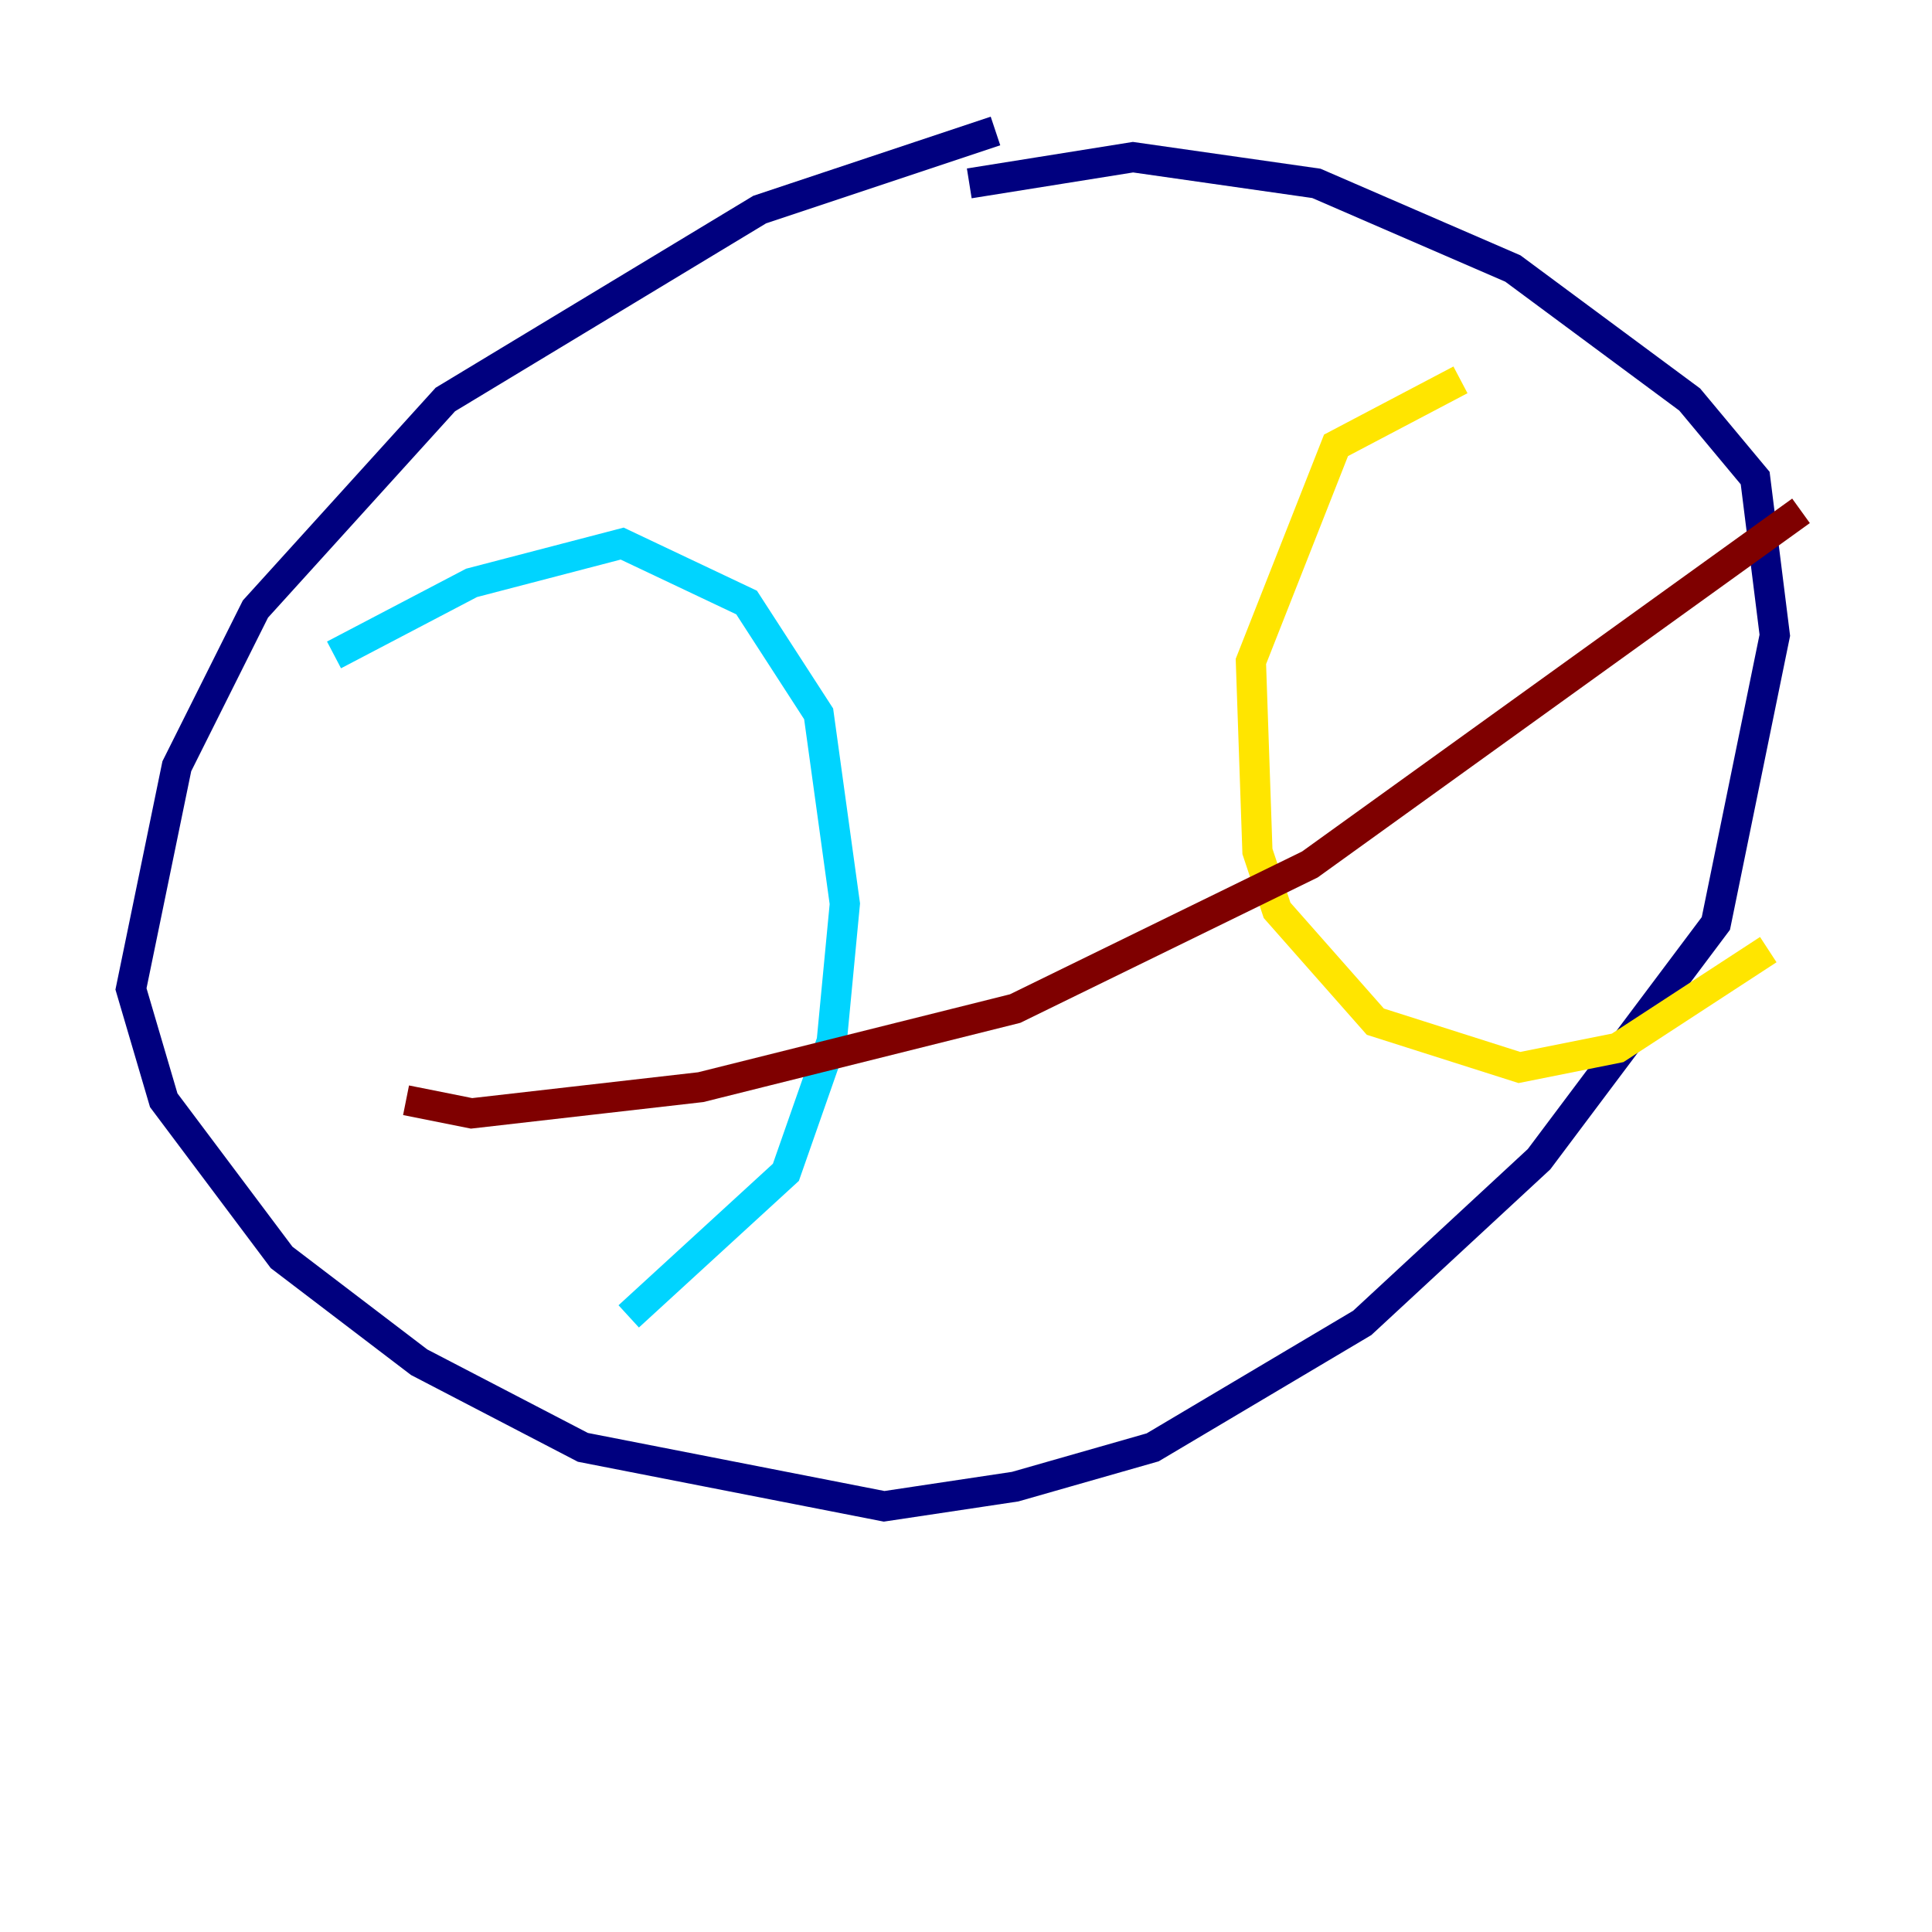 <?xml version="1.0" encoding="utf-8" ?>
<svg baseProfile="tiny" height="128" version="1.2" viewBox="0,0,128,128" width="128" xmlns="http://www.w3.org/2000/svg" xmlns:ev="http://www.w3.org/2001/xml-events" xmlns:xlink="http://www.w3.org/1999/xlink"><defs /><polyline fill="none" points="65.953,8.678 50.332,13.885 29.505,26.468 16.922,40.352 11.715,50.766 8.678,65.519 10.848,72.895 18.658,83.308 27.77,90.251 38.617,95.891 58.576,99.797 67.254,98.495 76.366,95.891 90.251,87.647 101.966,76.8 113.681,61.18 117.586,42.088 116.285,31.675 111.946,26.468 100.231,17.79 87.214,12.149 75.064,10.414 64.217,12.149" stroke="#00007f" stroke-width="2" /><polyline fill="none" points="22.129,43.39 31.241,38.617 41.22,36.014 49.464,39.919 54.237,47.295 55.973,59.878 55.105,68.99 52.068,77.668 41.654,87.214" stroke="#00d4ff" stroke-width="2" /><polyline fill="none" points="96.759,25.166 88.515,29.505 82.875,43.824 83.308,56.407 84.61,60.312 91.119,67.688 100.664,70.725 107.173,69.424 117.153,62.915" stroke="#ffe500" stroke-width="2" /><polyline fill="none" points="26.902,72.895 31.241,73.763 46.427,72.027 67.254,66.82 86.78,57.275 119.322,33.844" stroke="#7f0000" stroke-width="2" /></svg>